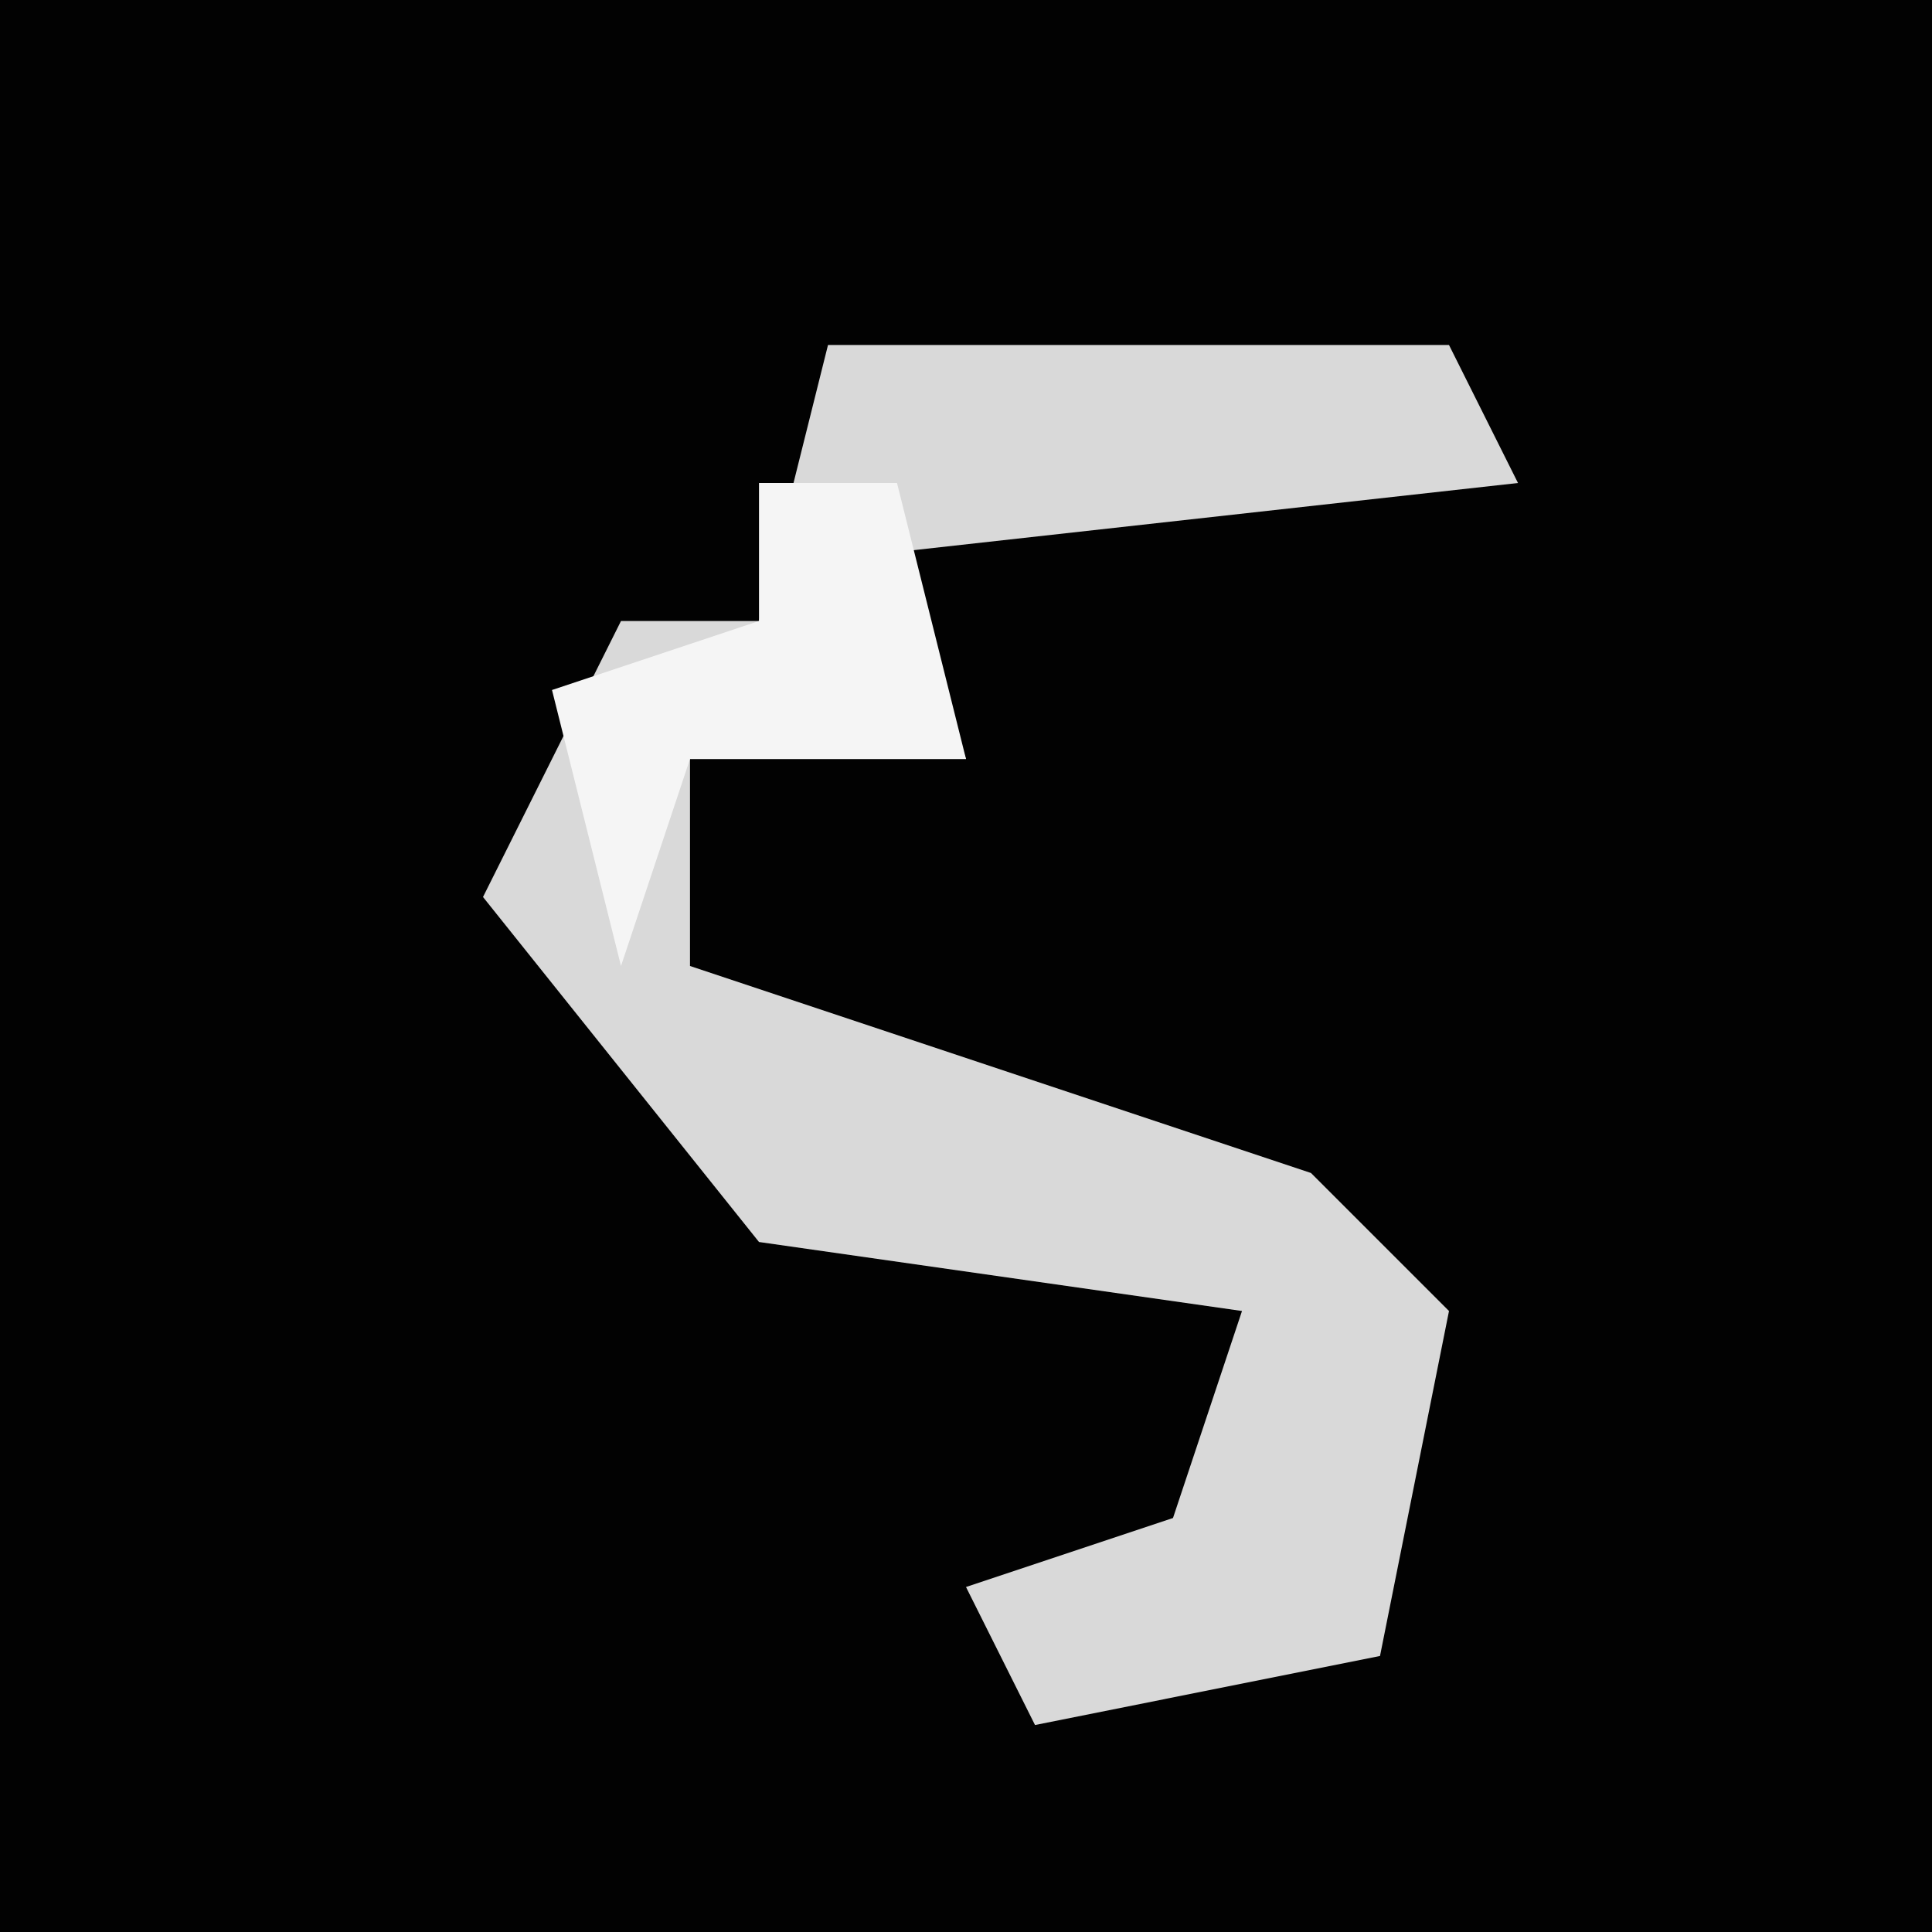 <?xml version="1.0" encoding="UTF-8"?>
<svg version="1.1" xmlns="http://www.w3.org/2000/svg" width="28" height="28">
<path d="M0,0 L28,0 L28,28 L0,28 Z " fill="#020202" transform="translate(0,0)"/>
<path d="M0,0 L9,0 L10,2 L1,3 L2,6 L-2,6 L-2,9 L7,12 L9,14 L8,19 L3,20 L2,18 L5,17 L6,14 L-1,13 L-5,8 L-3,4 L-1,4 Z " fill="#D9D9D9" transform="translate(12,5)"/>
<path d="M0,0 L2,0 L3,4 L-1,4 L-2,7 L-3,3 L0,2 Z " fill="#F5F5F5" transform="translate(11,7)"/>
</svg>
